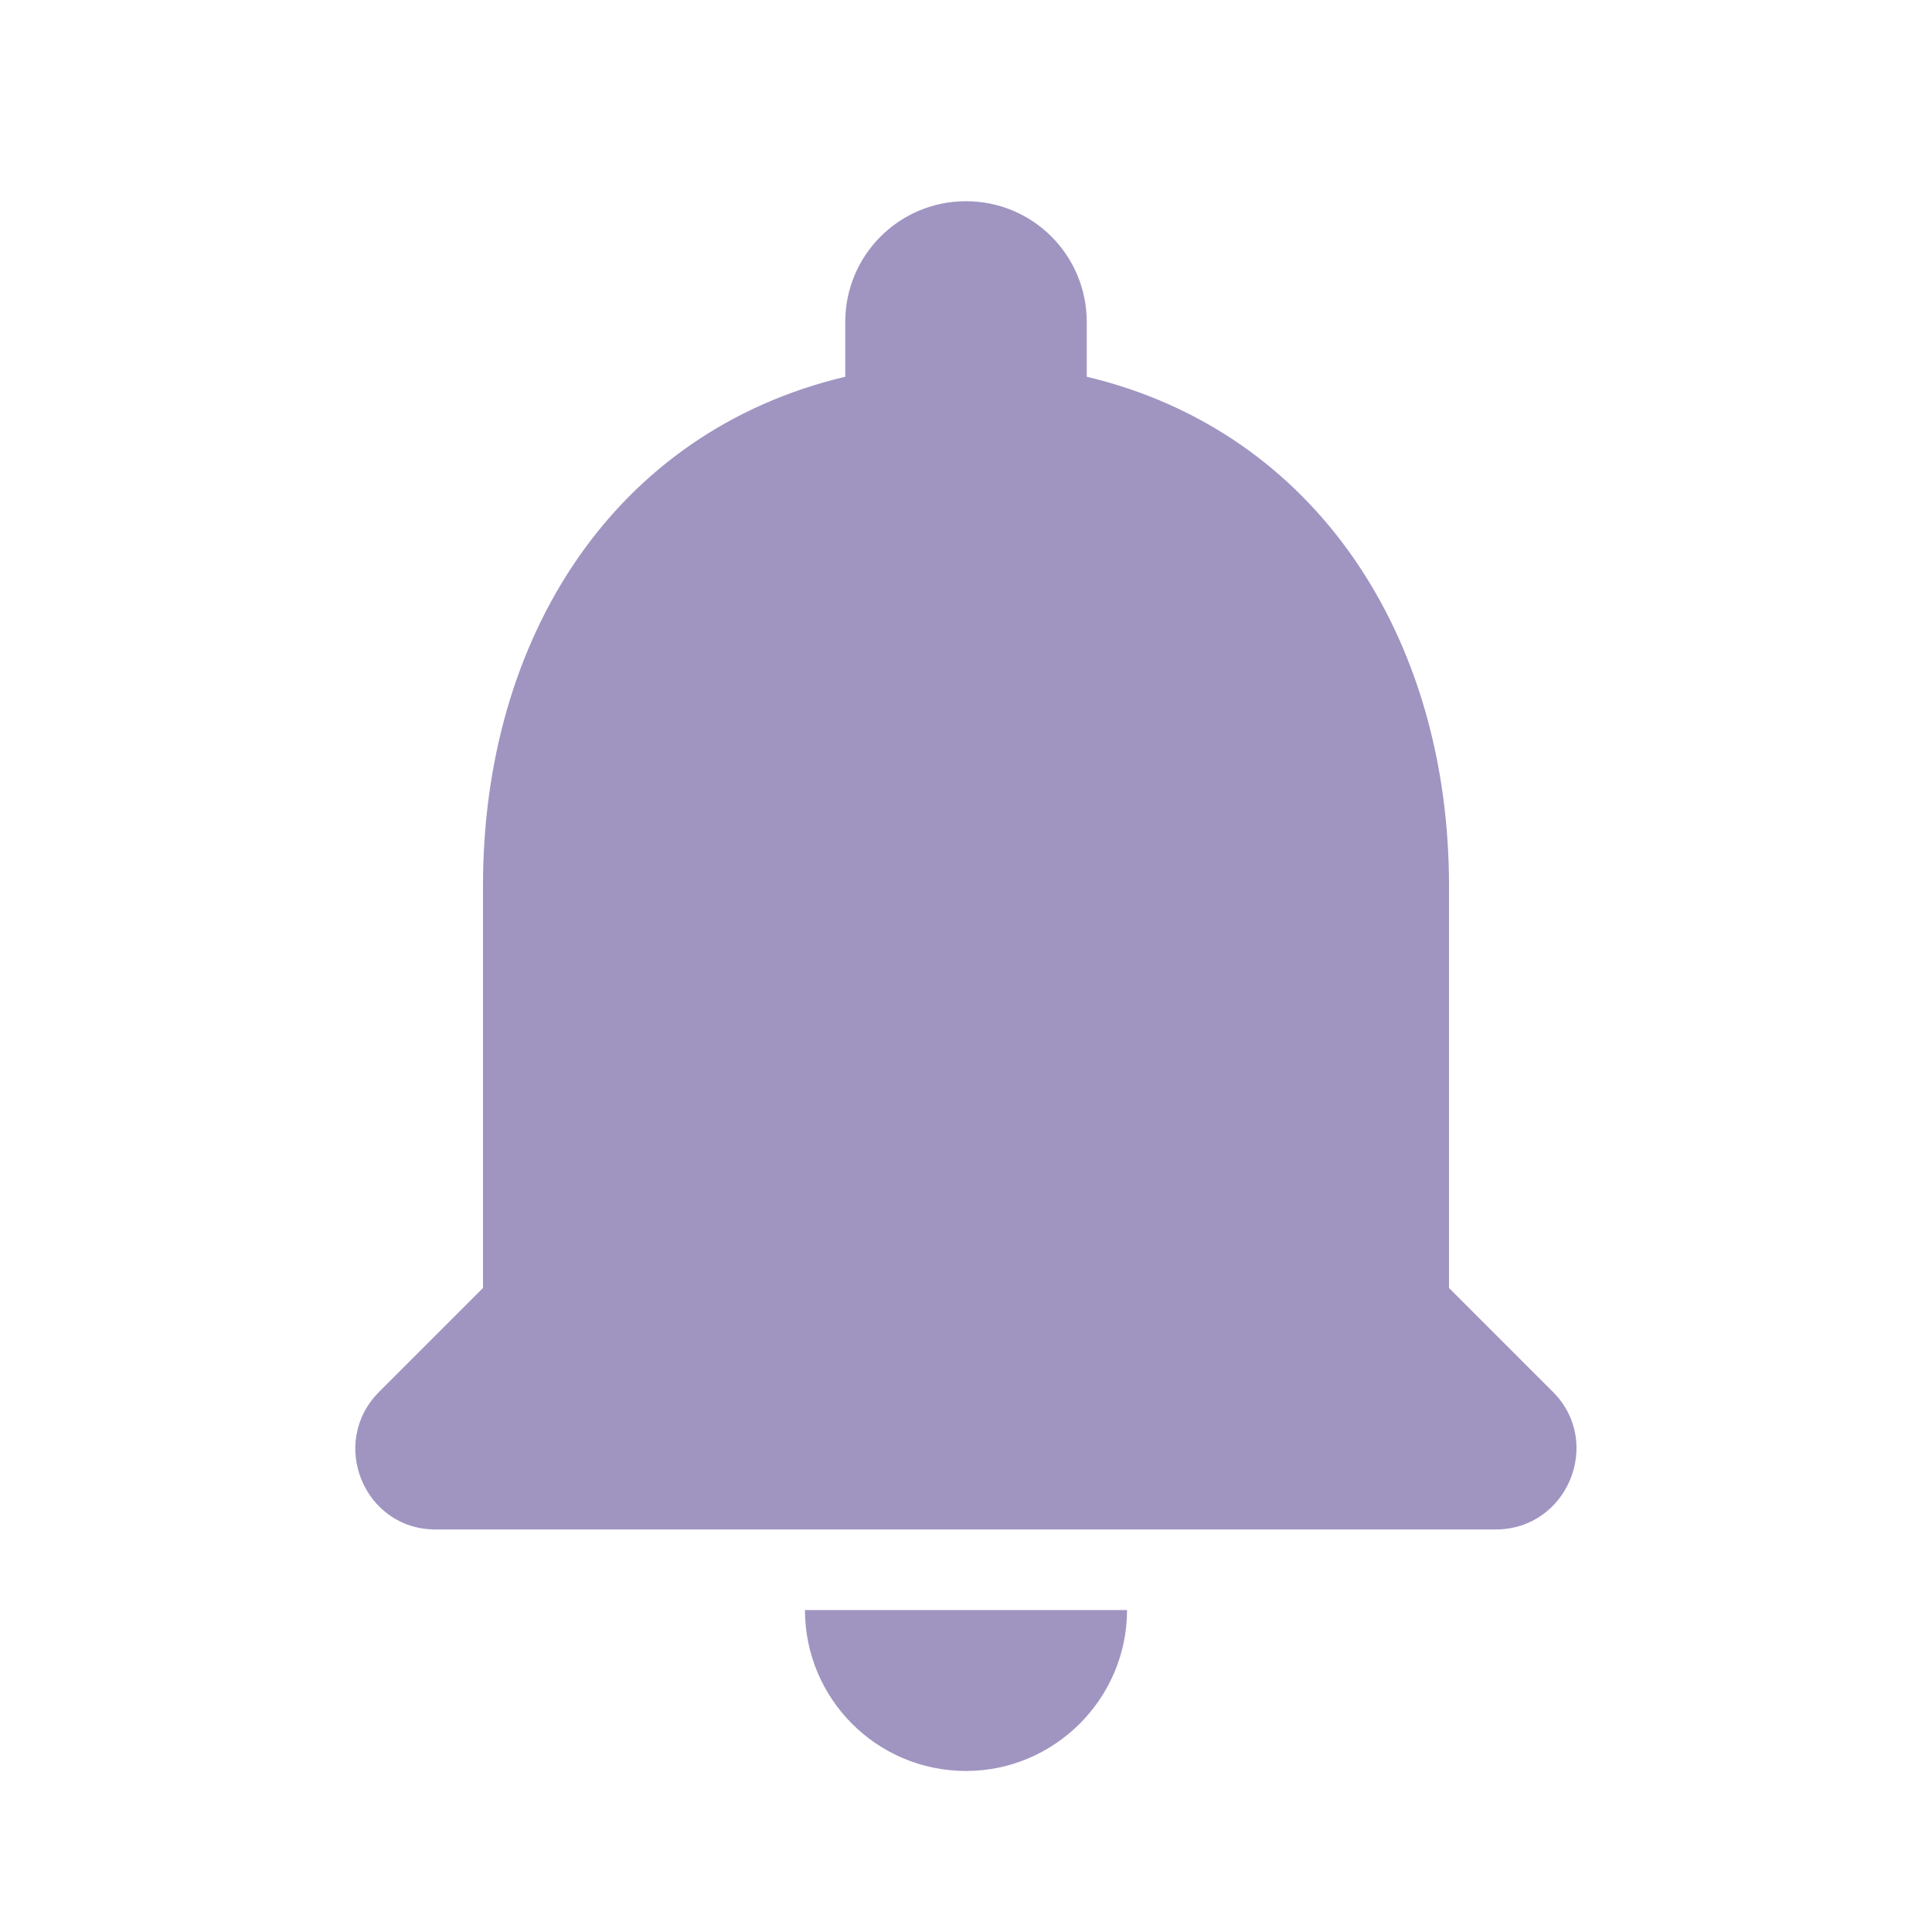 <svg width="20" height="20" viewBox="0 0 20 20" fill="none" xmlns="http://www.w3.org/2000/svg">
<g clip-path="url(#clip0_144_267)">
<path d="M10 18.333C10.917 18.333 11.667 17.583 11.667 16.667H8.333C8.333 17.583 9.075 18.333 10 18.333ZM15 13.333V9.167C15 6.608 13.633 4.467 11.25 3.9V3.333C11.25 2.642 10.692 2.083 10 2.083C9.308 2.083 8.75 2.642 8.75 3.333V3.9C6.358 4.467 5 6.6 5 9.167V13.333L3.925 14.408C3.4 14.933 3.767 15.833 4.508 15.833H15.483C16.225 15.833 16.6 14.933 16.075 14.408L15 13.333Z" fill="#A095C1"/>
</g>
<defs>
<clipPath id="clip0_144_267">
<rect width="20" height="20" fill="white"/>
</clipPath>
</defs>
</svg>
